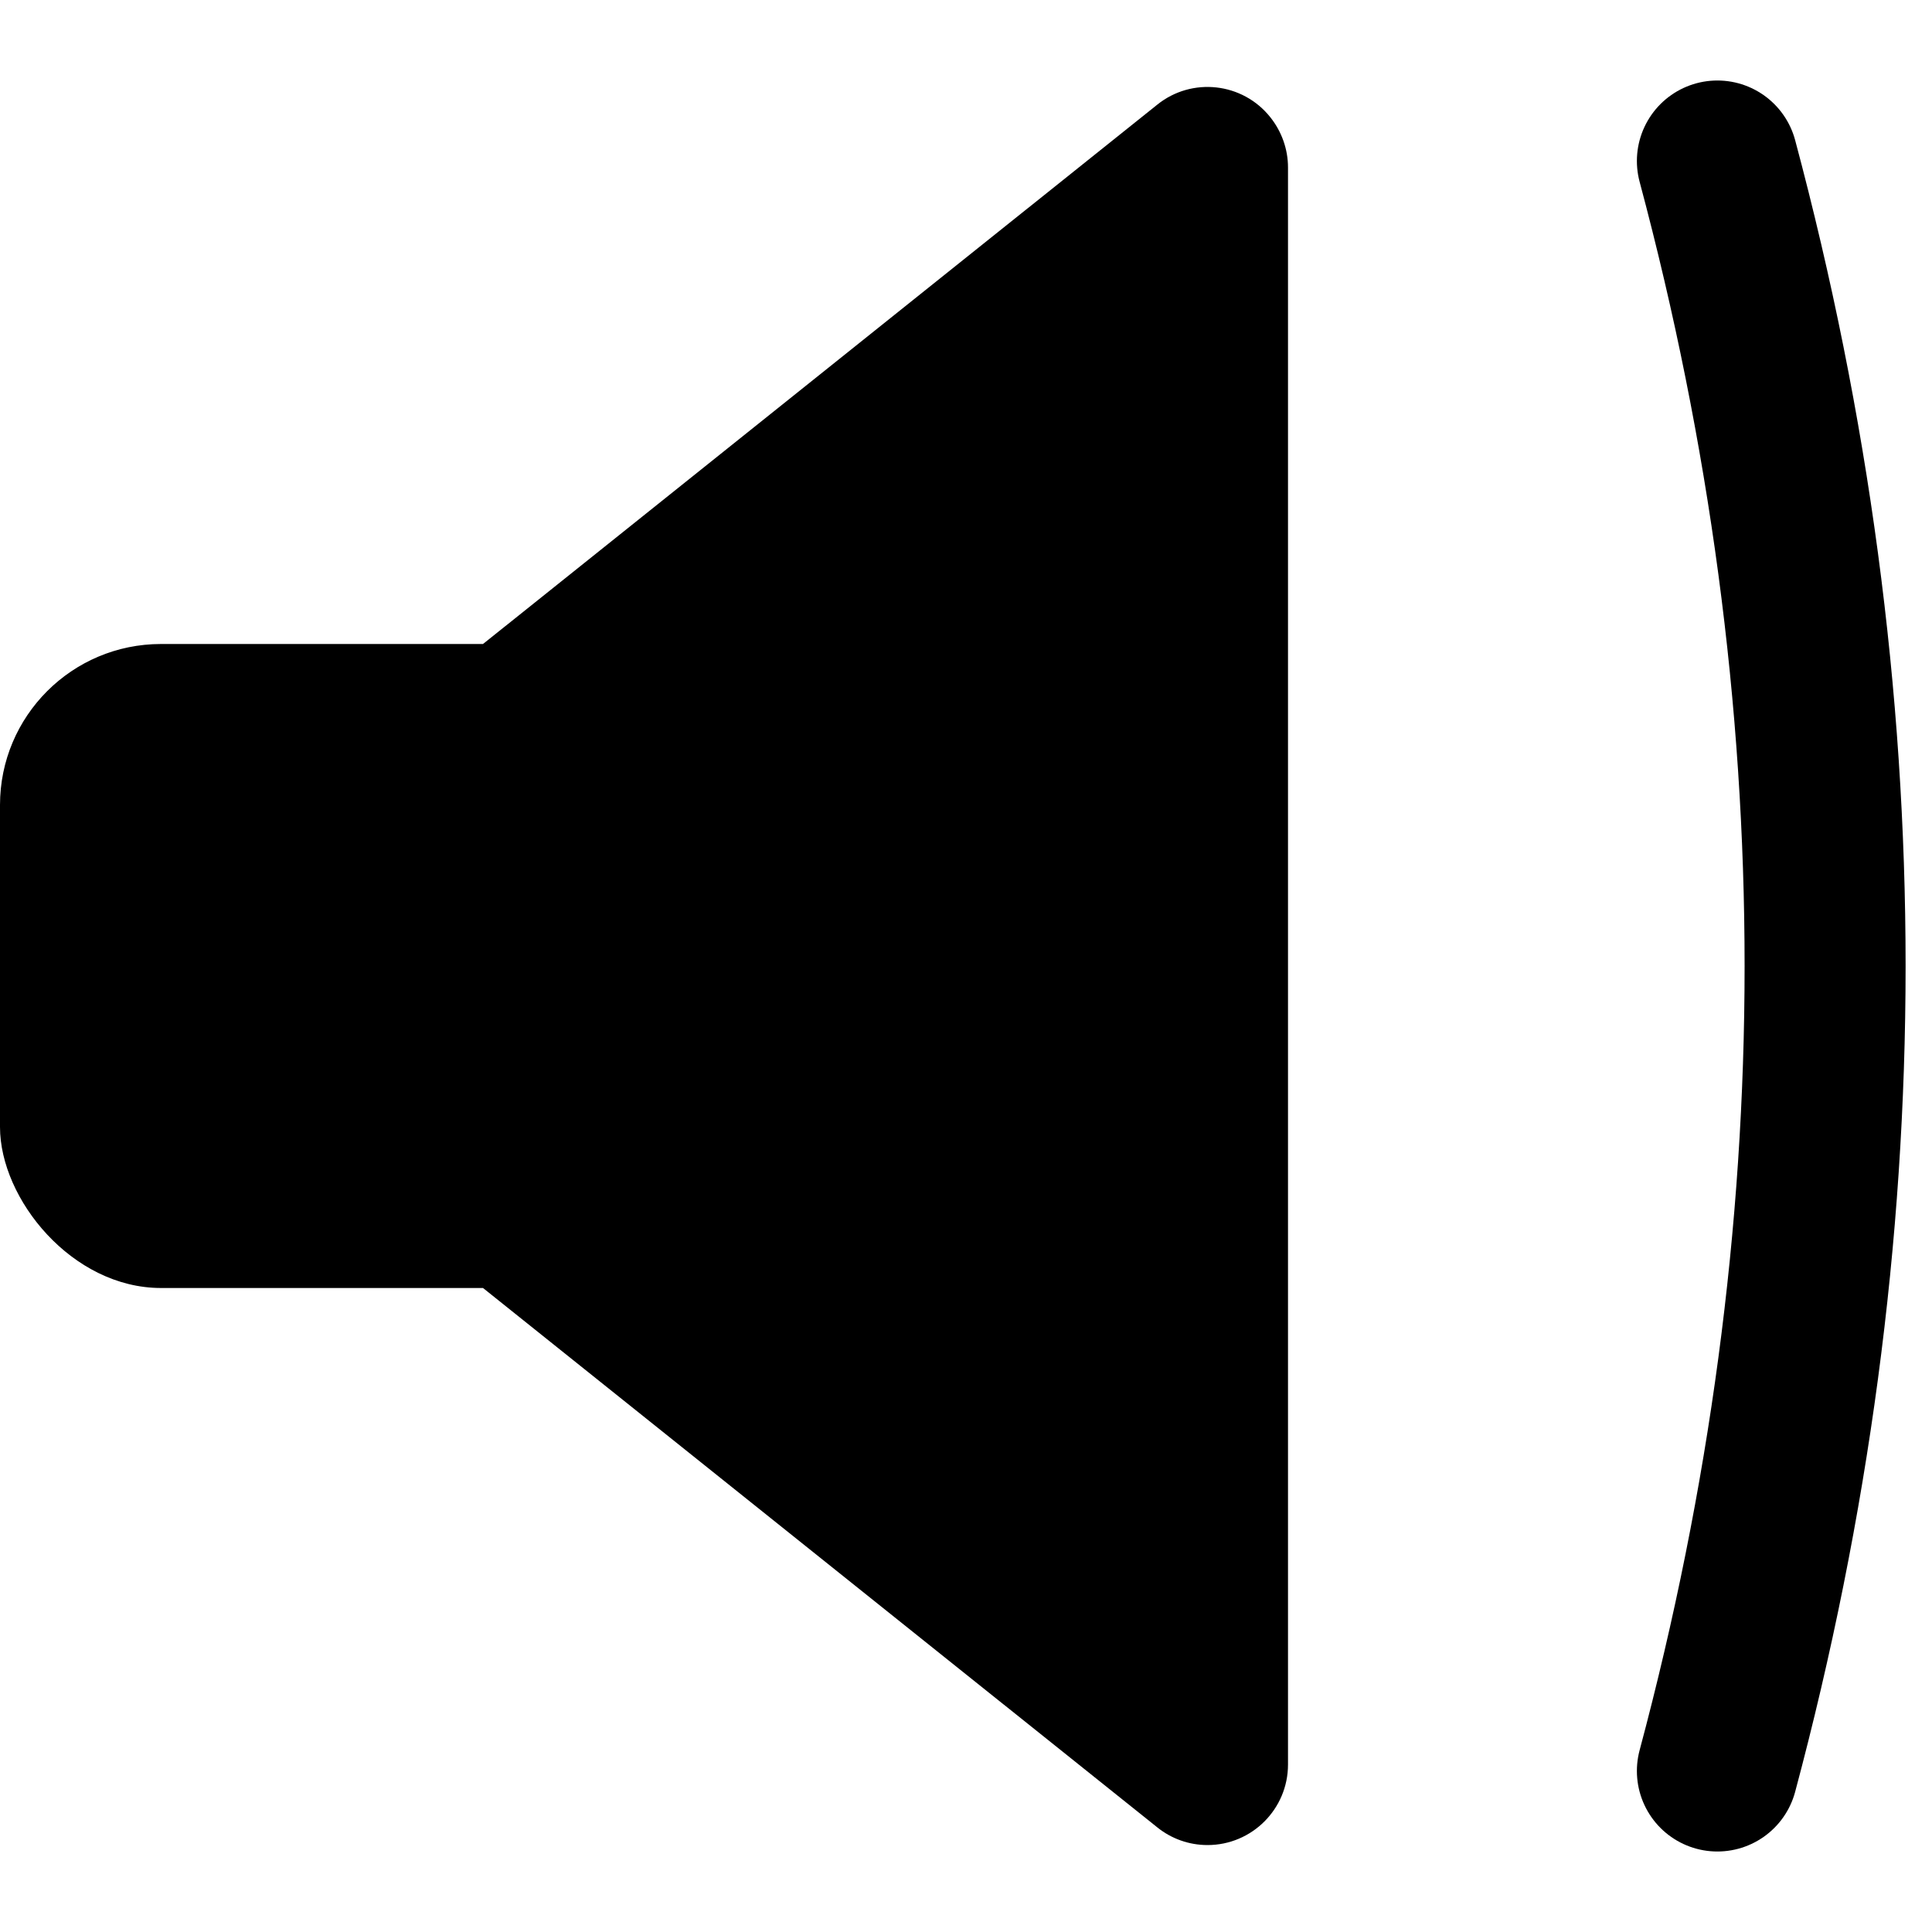 <?xml version="1.0" encoding="UTF-8"?>
<svg width="12px" height="12px" viewBox="0 0 12 12" version="1.1" xmlns="http://www.w3.org/2000/svg" xmlns:xlink="http://www.w3.org/1999/xlink">
    <!-- Generator: Sketch 51.3 (57544) - http://www.bohemiancoding.com/sketch -->
    <title>Sound</title>
    <desc>Created with Sketch.</desc>
    <defs></defs>
    <g id="Page-1" stroke="none" stroke-width="1" fill="none" fill-rule="evenodd">
        <g id="Sound">
            <g id="Group-15">
                <path d="M10.667,1 C11.113,2.668 11.336,4.335 11.336,6 C11.336,7.665 11.113,9.332 10.667,11" id="Line-2" stroke="#000000" stroke-linecap="round" fill-rule="nonzero"></path>
                <path d="M3,4 L7.188,0.65 C7.403,0.477 7.718,0.512 7.89,0.728 C7.961,0.817 8,0.927 8,1.04 L8,10.96 C8,11.236 7.776,11.46 7.5,11.46 C7.386,11.46 7.276,11.421 7.188,11.35 L3,8 L3,4 Z" id="Rectangle-3" fill="#000000" fill-rule="nonzero"></path>
                <rect id="Rectangle-4" fill="#000000" fill-rule="nonzero" x="0" y="4" width="5" height="4" rx="1"></rect>
            </g>
        </g>
    </g>
</svg>